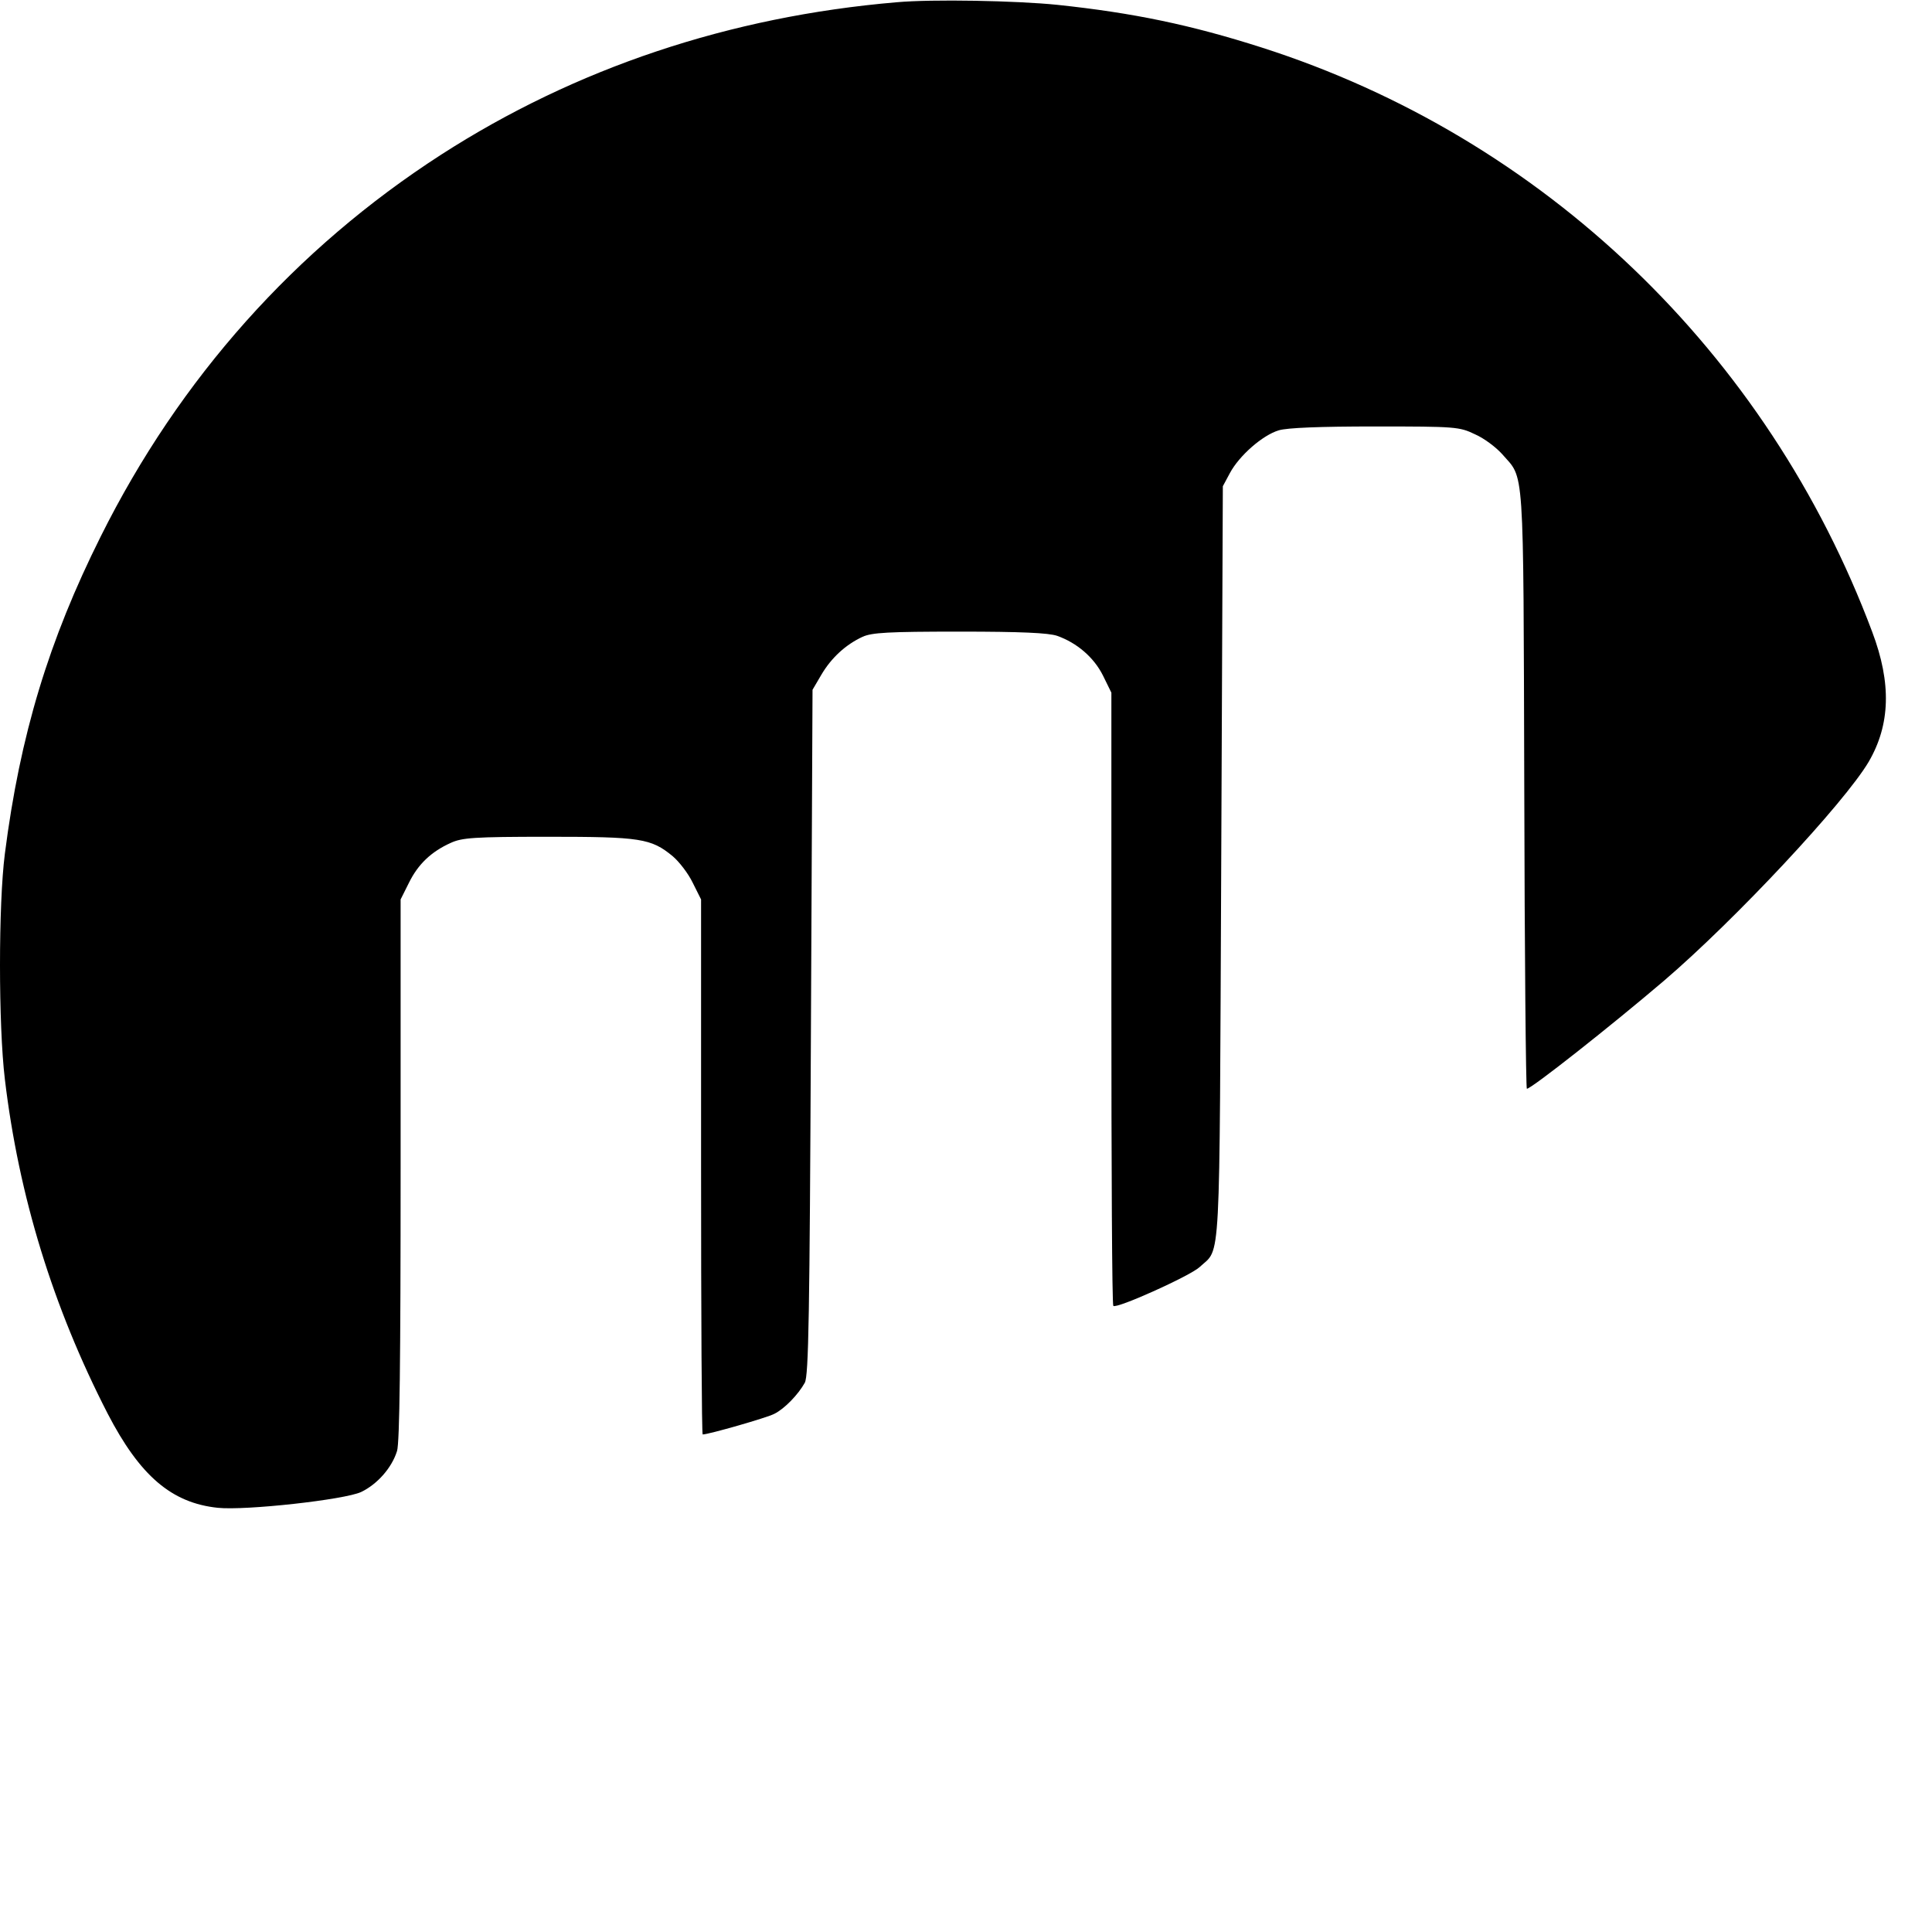 <svg xmlns="http://www.w3.org/2000/svg" xmlns:svgjs="http://svgjs.com/svgjs" xmlns:xlink="http://www.w3.org/1999/xlink" width="288" height="288"><svg xmlns="http://www.w3.org/2000/svg" width="288" height="288" version="1.0" viewBox="0 0 598 598"><path d="M2775 5973 c-517 -44 -994 -204 -1410 -472 -451 -291 -809 -692-1053 -1181 -161 -322 -250 -615 -297 -983 -20 -156 -20 -530 0 -697 43 -362 149 -706 318 -1035 100 -193 198 -277 341 -292 86 -9 393 25 444 49 50 24 95 75 111 127 8 27 11 276 11 873 l0 834 26 52 c28 57 69 96 129 123 35 16 70 19 301 19 287 0 319 -5 386 -60 20 -17 48 -53 62 -82 l26 -52 0 -828 c0 -455 2 -828 5 -828 18 0 200 52 222 64 32 16 74 60 94 96 12 21 15 213 19 1085 l5 1060 27 46 c31 53 76 94 128 118 29 13 78 16 300 16 192 0 275 -4 302 -13 62 -22 114 -67 142 -123 l26 -53 0 -946 c0 -521 2 -949 6 -952 10 -10 238 93 267 120 67 63 61 -32 67 1252 l5 1165 22 41 c29 54 101 117 151 132 26 8 128 12 298 12 250 0 261 -1 309 -24 28 -12 65 -40 84 -61 70 -81 66 -10 69 -1037 1 -511 5 -928 8 -928 14 0 261 195 424 334 221 189 559 551 634 678 67 115 71 243 11 402 -324 865 -1018 1530 -1890 1809 -219 70 -396 107 -632 132 -127 13 -388 18 -498 8z" class="color000 svgShape" transform="matrix(.1 0 0 -.1 0 598)" fill="#000000"/></svg></svg>